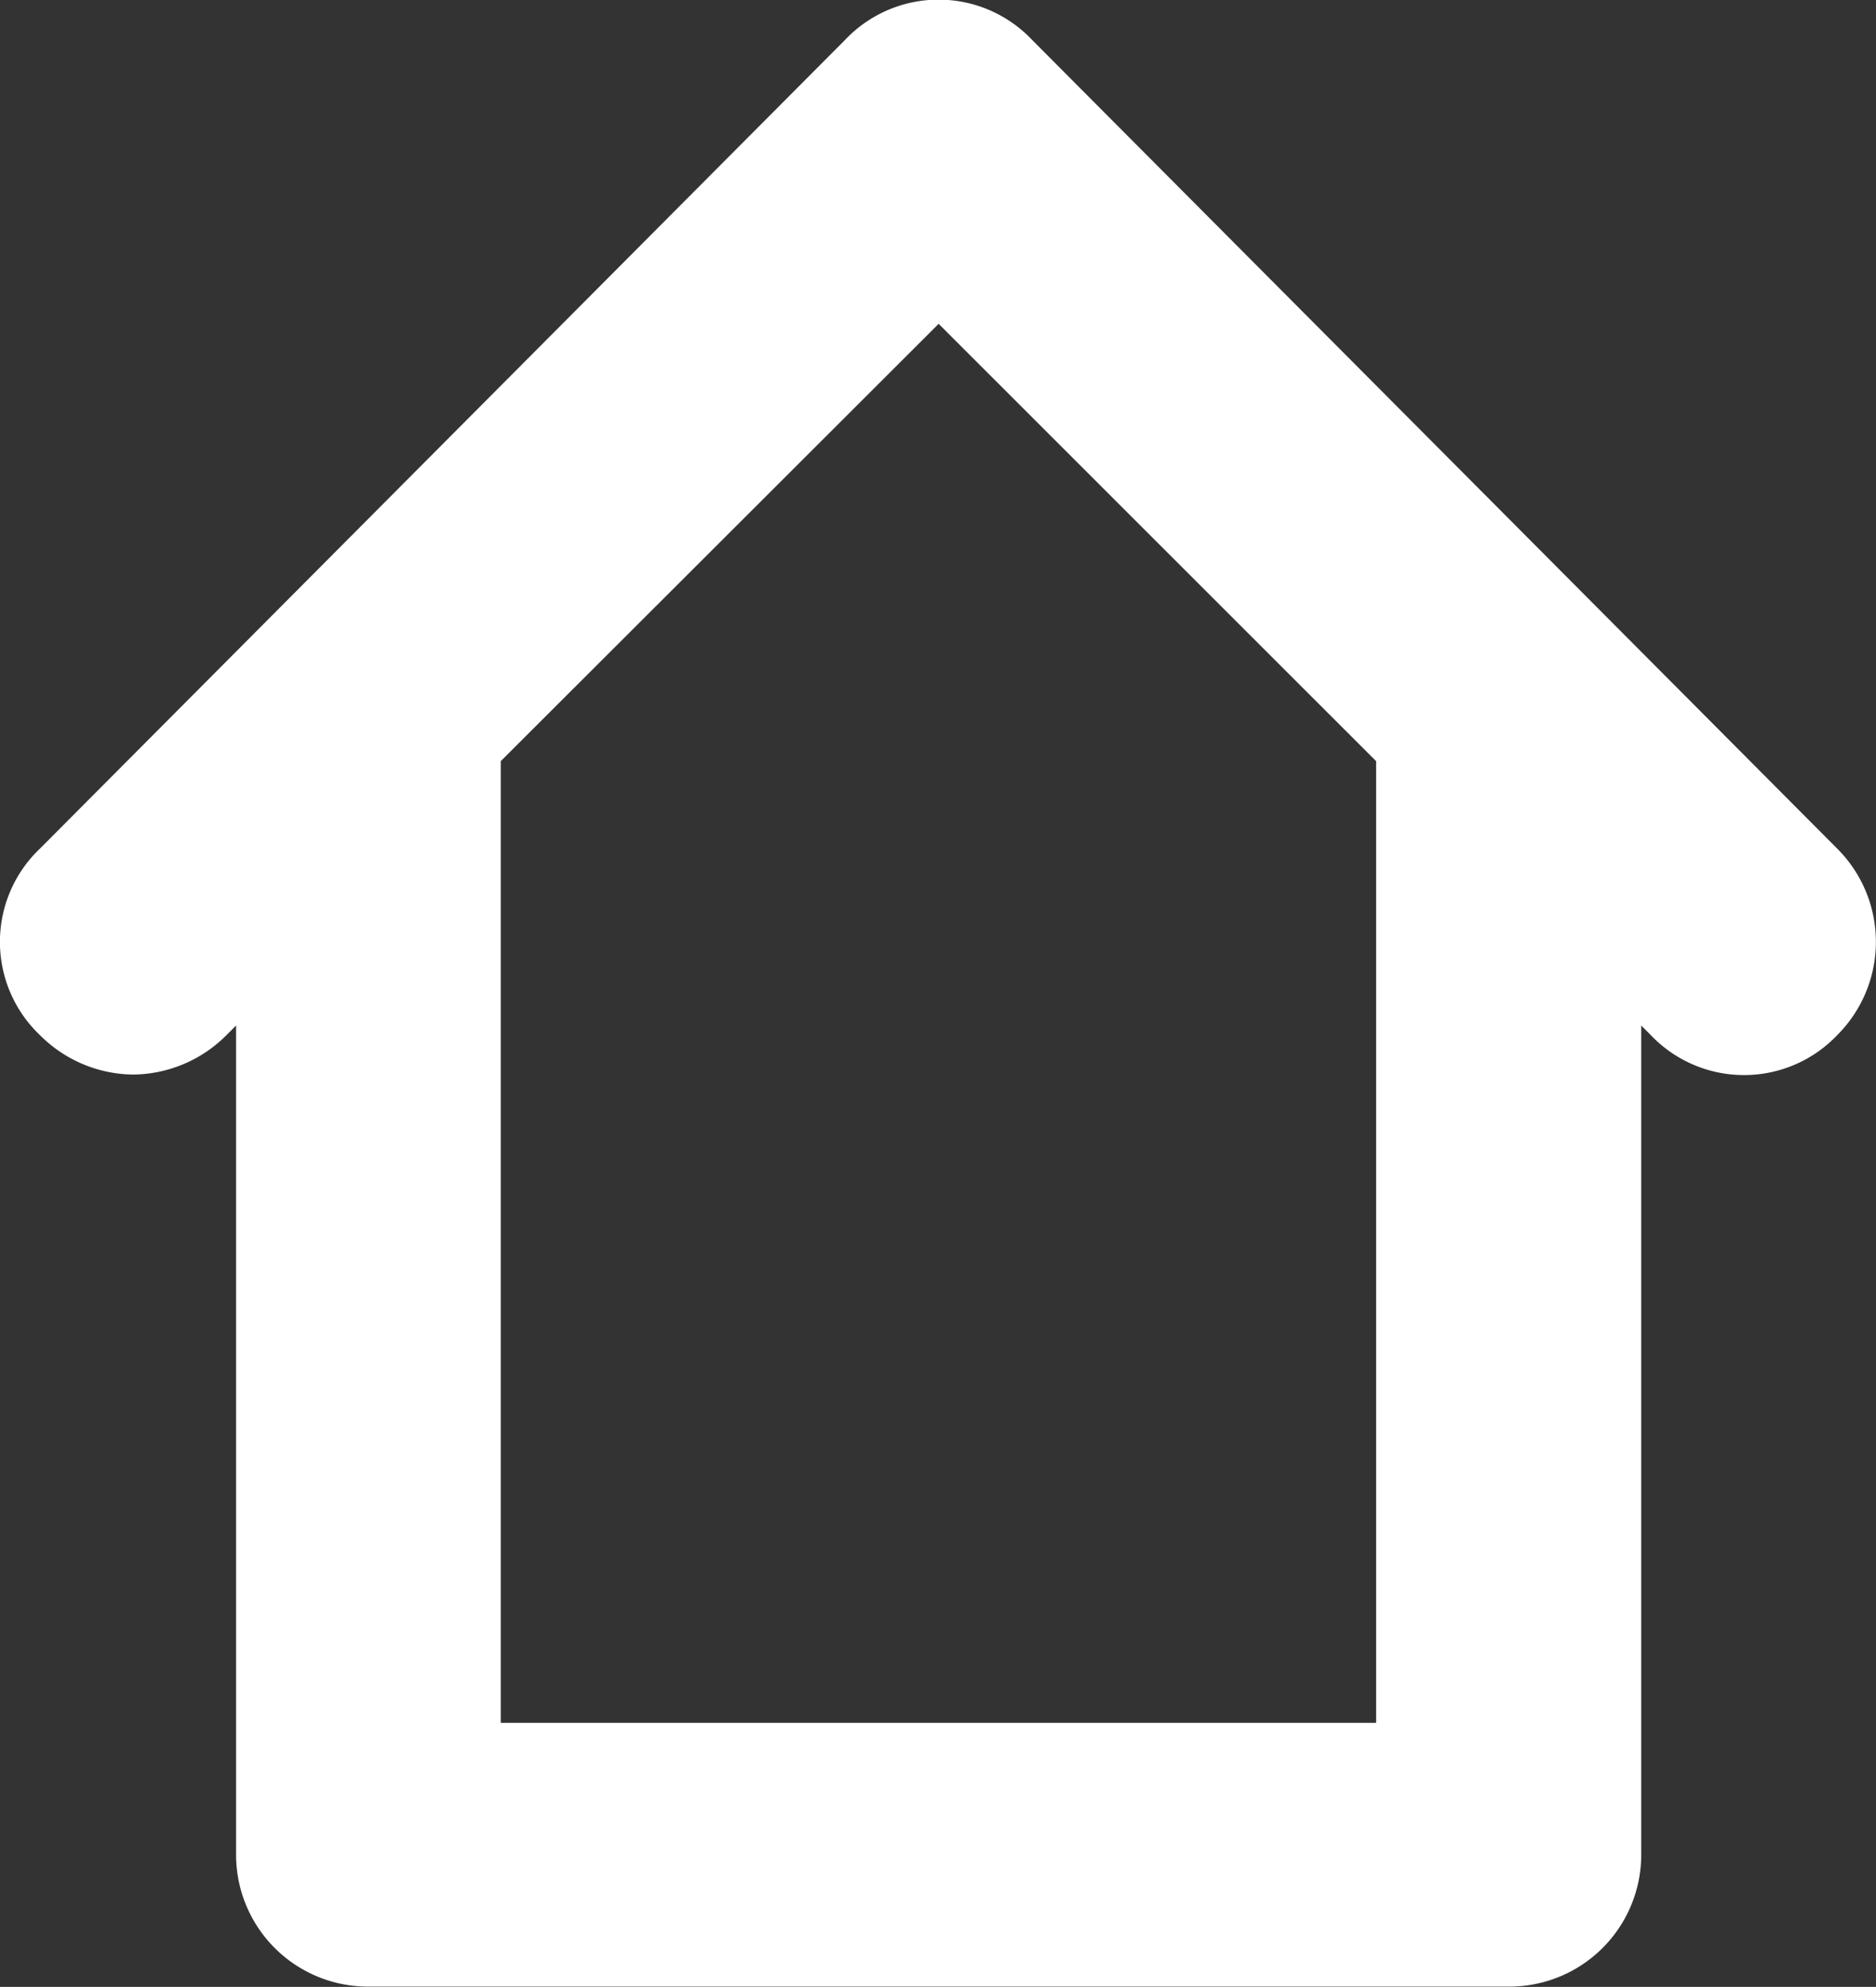 <svg xmlns="http://www.w3.org/2000/svg" width="12.985" height="13.753" viewBox="0 0 12.985 13.753">
  <rect x="0" y="0" width="12.985" height="13.753" fill="#333333" stroke="none"/>
  <g id="noun_Home_99651" transform="translate(-24.425 -22.825)">
    <path id="Path_13" data-name="Path 13" d="M25.347,30.013a.674.674,0,0,0,.469-.2l.493-.493v6.34a.663.663,0,0,0,.666.666h7.894a.663.663,0,0,0,.666-.666v-6.34l.493.493a.641.641,0,0,0,.937,0,.662.662,0,0,0,0-.937l-5.575-5.6a.641.641,0,0,0-.937,0l-5.575,5.6a.641.641,0,0,0,0,.937A.674.674,0,0,0,25.347,30.013Zm5.575-5.3L34.2,27.99V35H27.641V27.99Z" fill="#fff" stroke="#fff" stroke-width="0.5"/>
  </g>
</svg>

